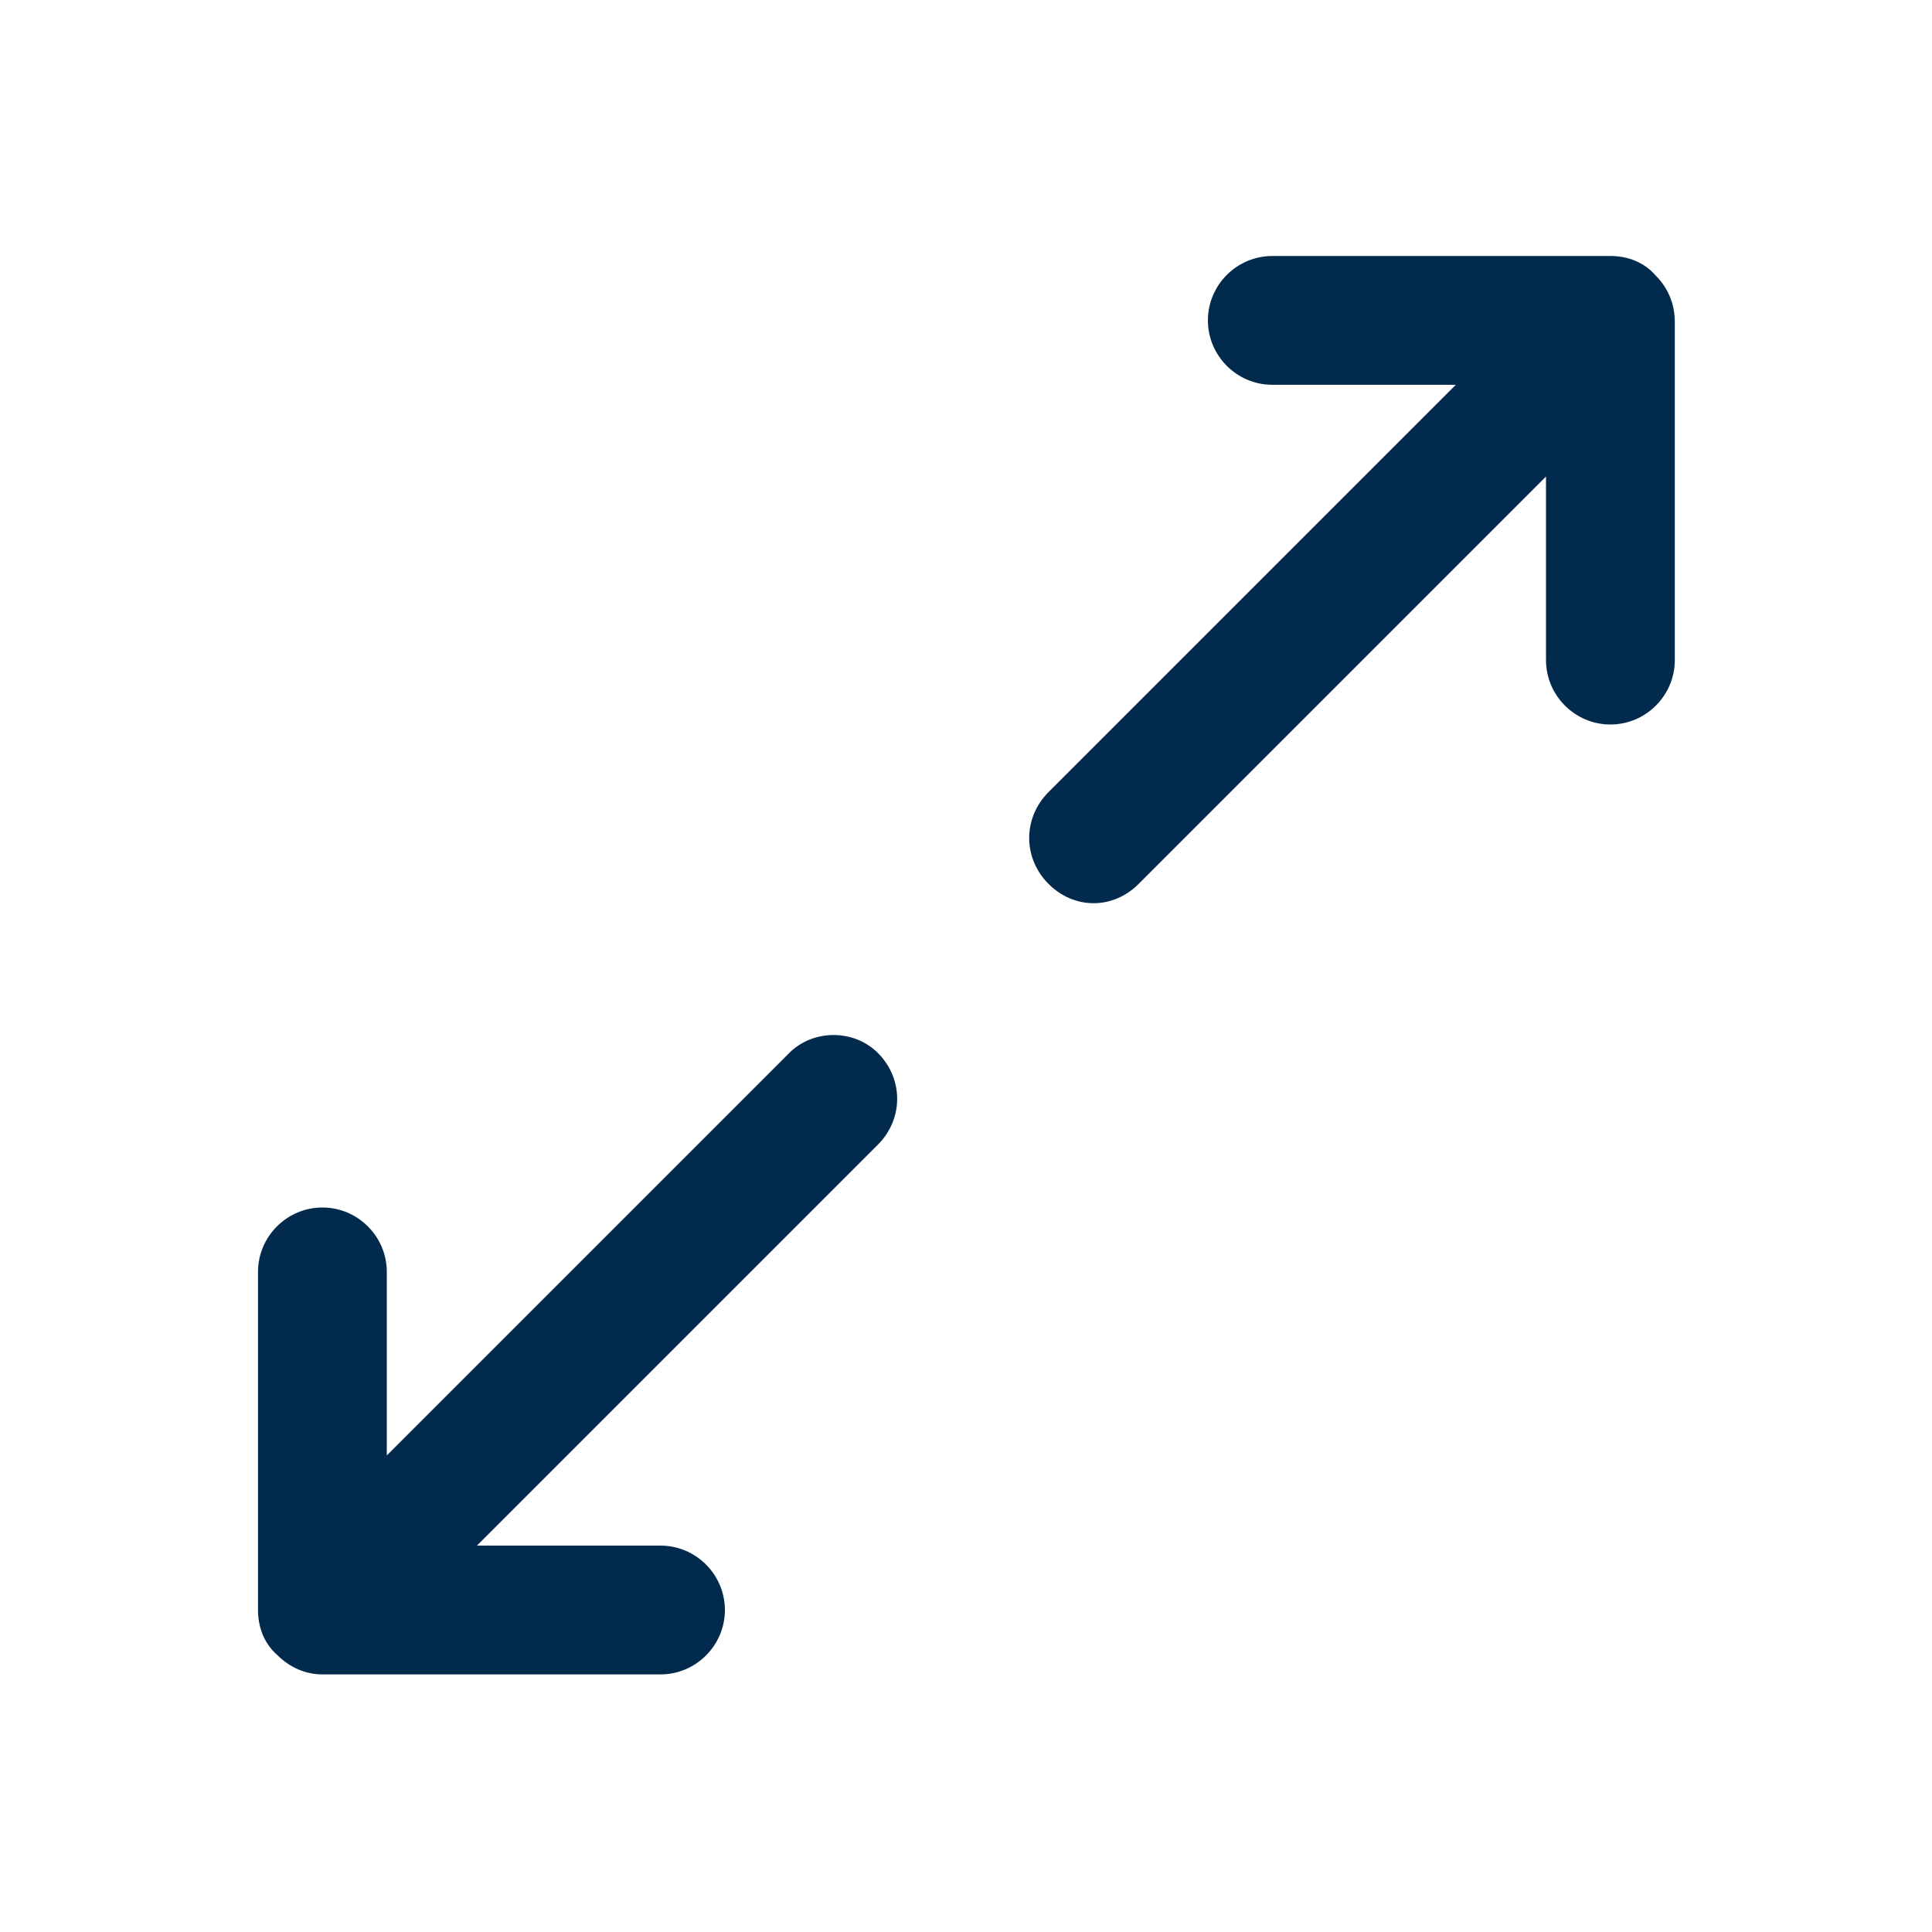 <svg width="24" height="24" viewBox="0 0 24 24" fill="none" xmlns="http://www.w3.org/2000/svg">
<path d="M20.805 4V8.2C20.805 8.64 20.445 9 20.005 9C19.565 9 19.205 8.64 19.205 8.2V5.92L14.145 10.98C13.985 11.14 13.785 11.22 13.585 11.22C13.385 11.22 13.185 11.14 13.025 10.98C12.705 10.66 12.705 10.16 13.025 9.84L18.085 4.78H15.805C15.365 4.78 15.005 4.42 15.005 3.98C15.005 3.54 15.365 3.18 15.805 3.18H20.005C20.225 3.18 20.425 3.26 20.565 3.42C20.725 3.58 20.805 3.78 20.805 4ZM9.785 13.1L4.805 18.08V15.8C4.805 15.36 4.445 15 4.005 15C3.565 15 3.205 15.36 3.205 15.8V20C3.205 20.22 3.285 20.42 3.445 20.56C3.605 20.72 3.805 20.8 4.005 20.8H8.205C8.645 20.8 9.005 20.44 9.005 20C9.005 19.56 8.645 19.2 8.205 19.2H5.925L10.905 14.22C11.225 13.9 11.225 13.4 10.905 13.08C10.605 12.78 10.085 12.78 9.785 13.1Z" fill="#022A4D"/>
</svg>
